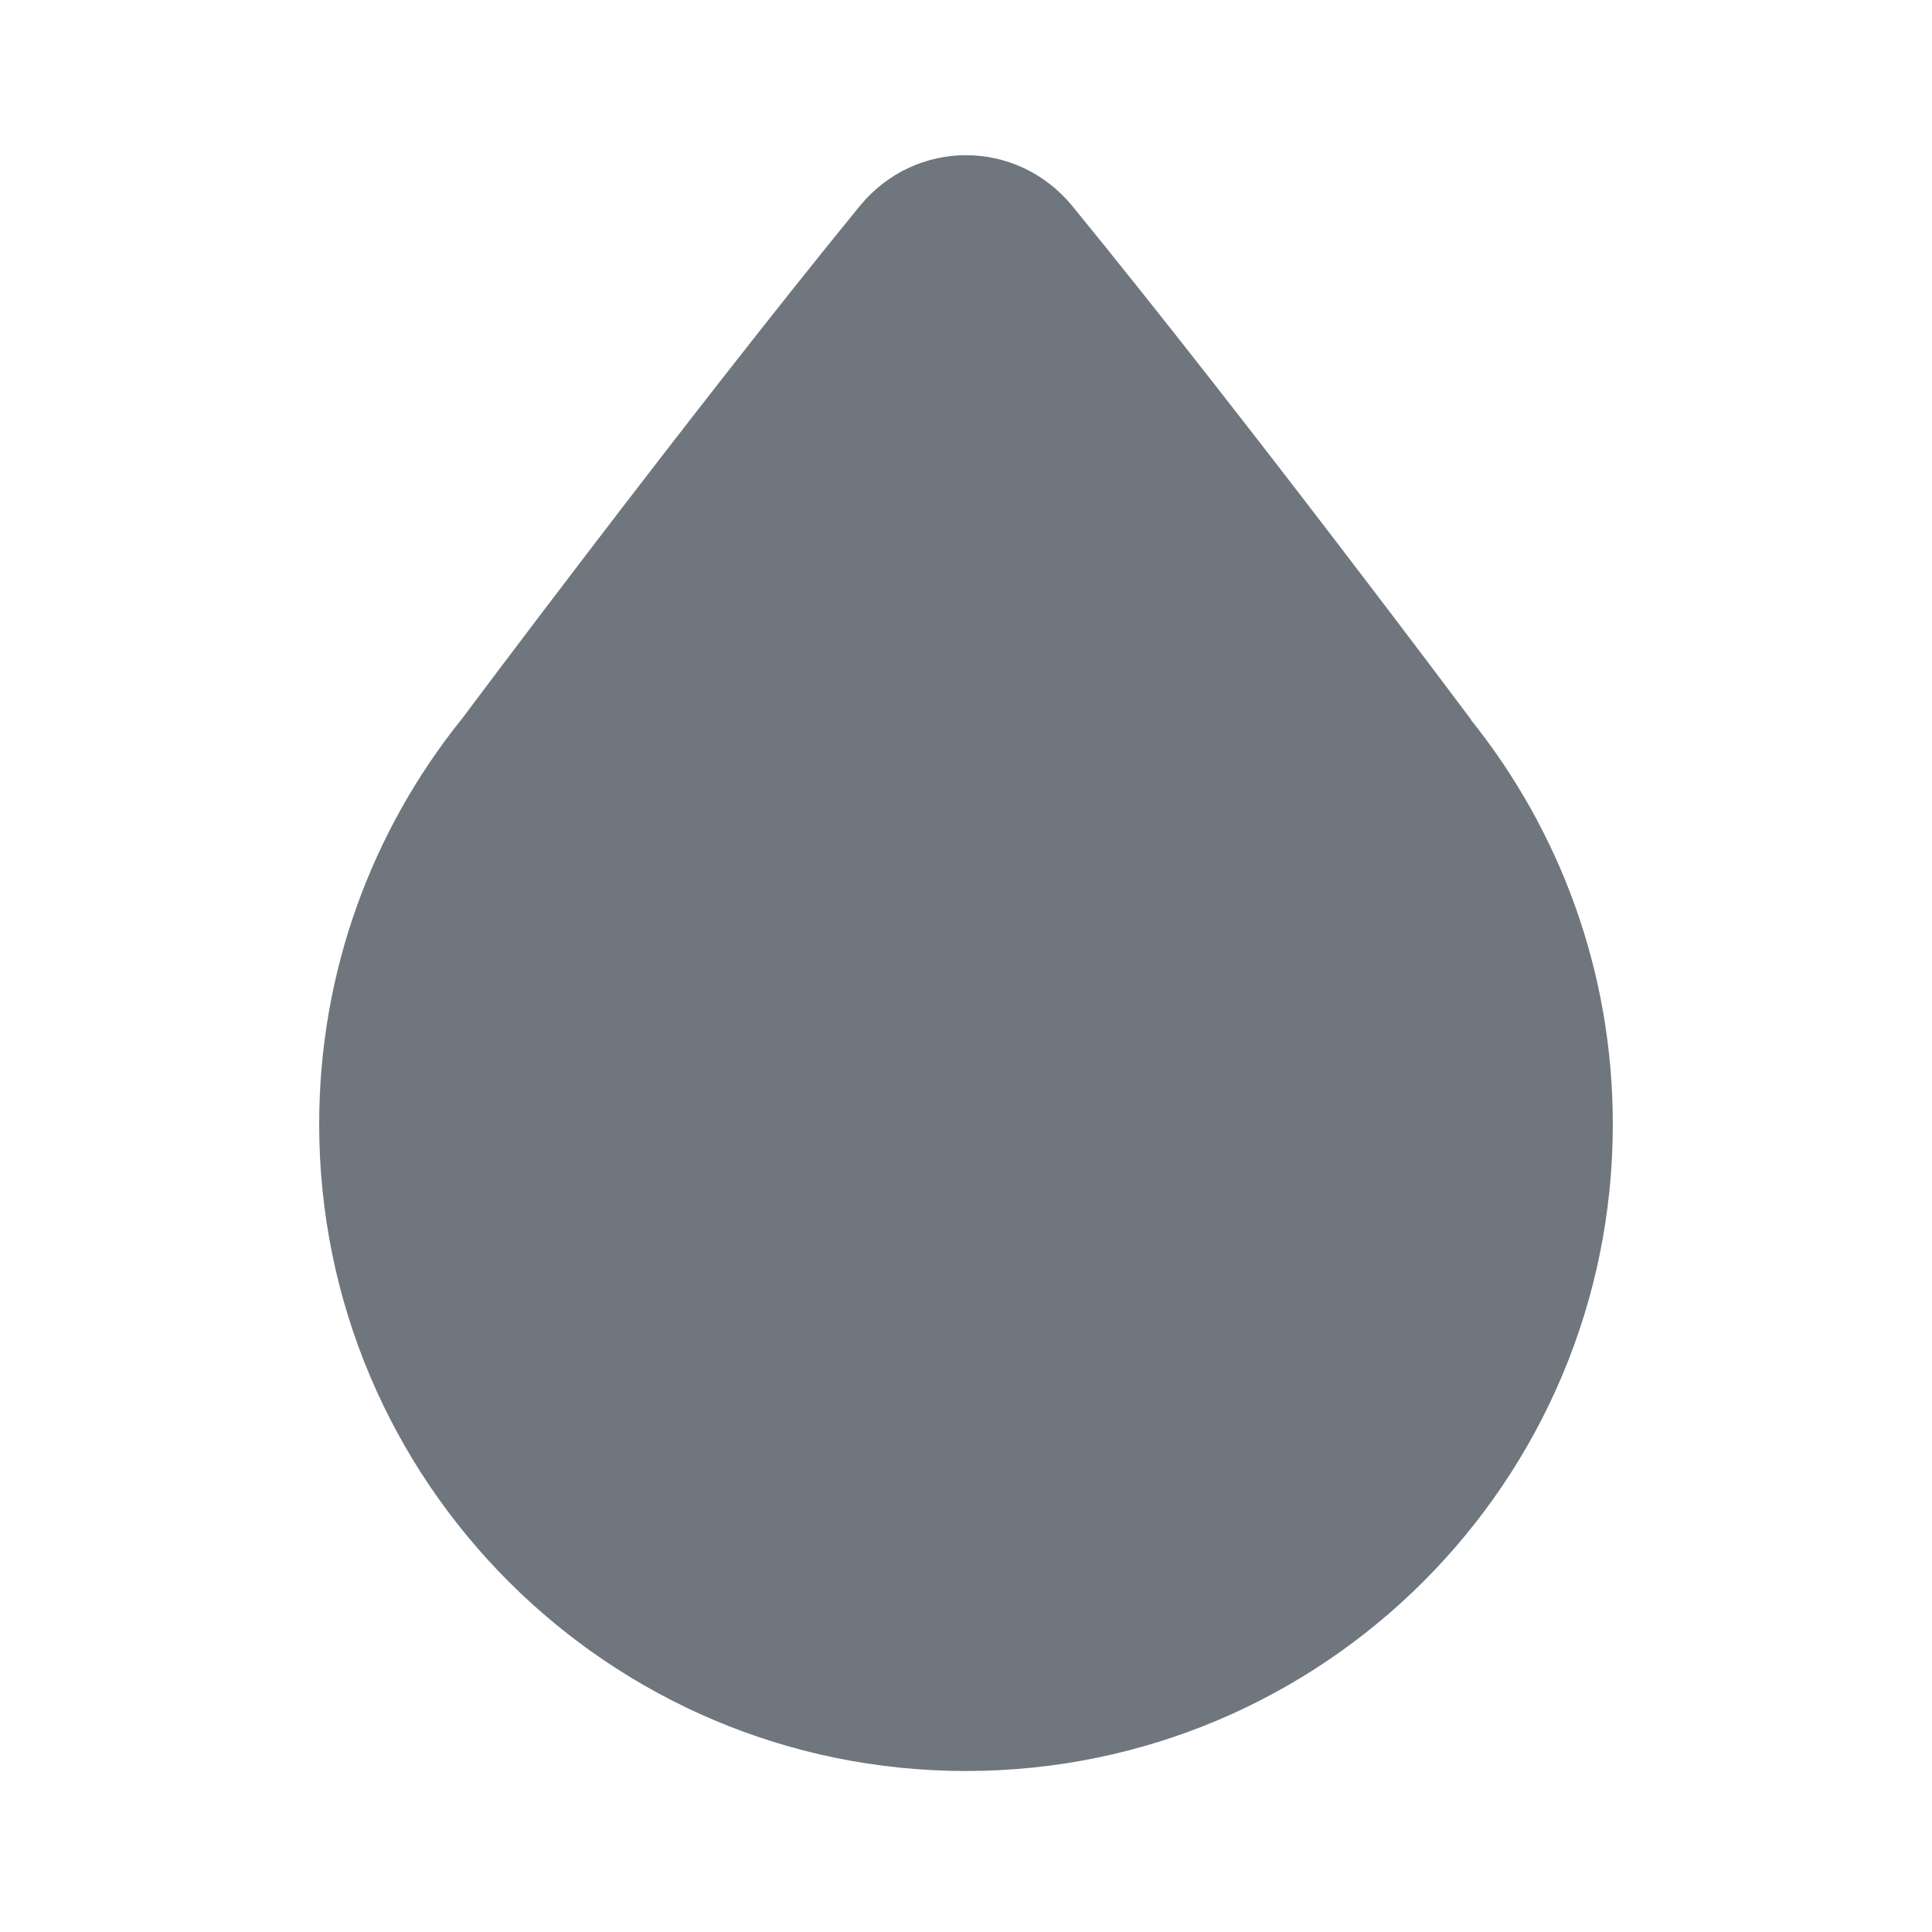 <svg width="24" height="24" viewBox="0 0 24 24" fill="none" xmlns="http://www.w3.org/2000/svg">
<path d="M18.273 8.943C19.375 10.319 20.035 12.065 20.035 13.965C20.035 18.403 16.438 22 12 22C7.562 22 3.965 18.403 3.965 13.965C3.965 12.065 4.625 10.319 5.727 8.943L5.734 8.935C5.734 8.935 8.523 5.202 10.679 2.561C11.369 1.717 12.631 1.717 13.322 2.561C15.485 5.207 18.277 8.943 18.277 8.943H18.273Z" fill="#6F767E"/>
</svg>
